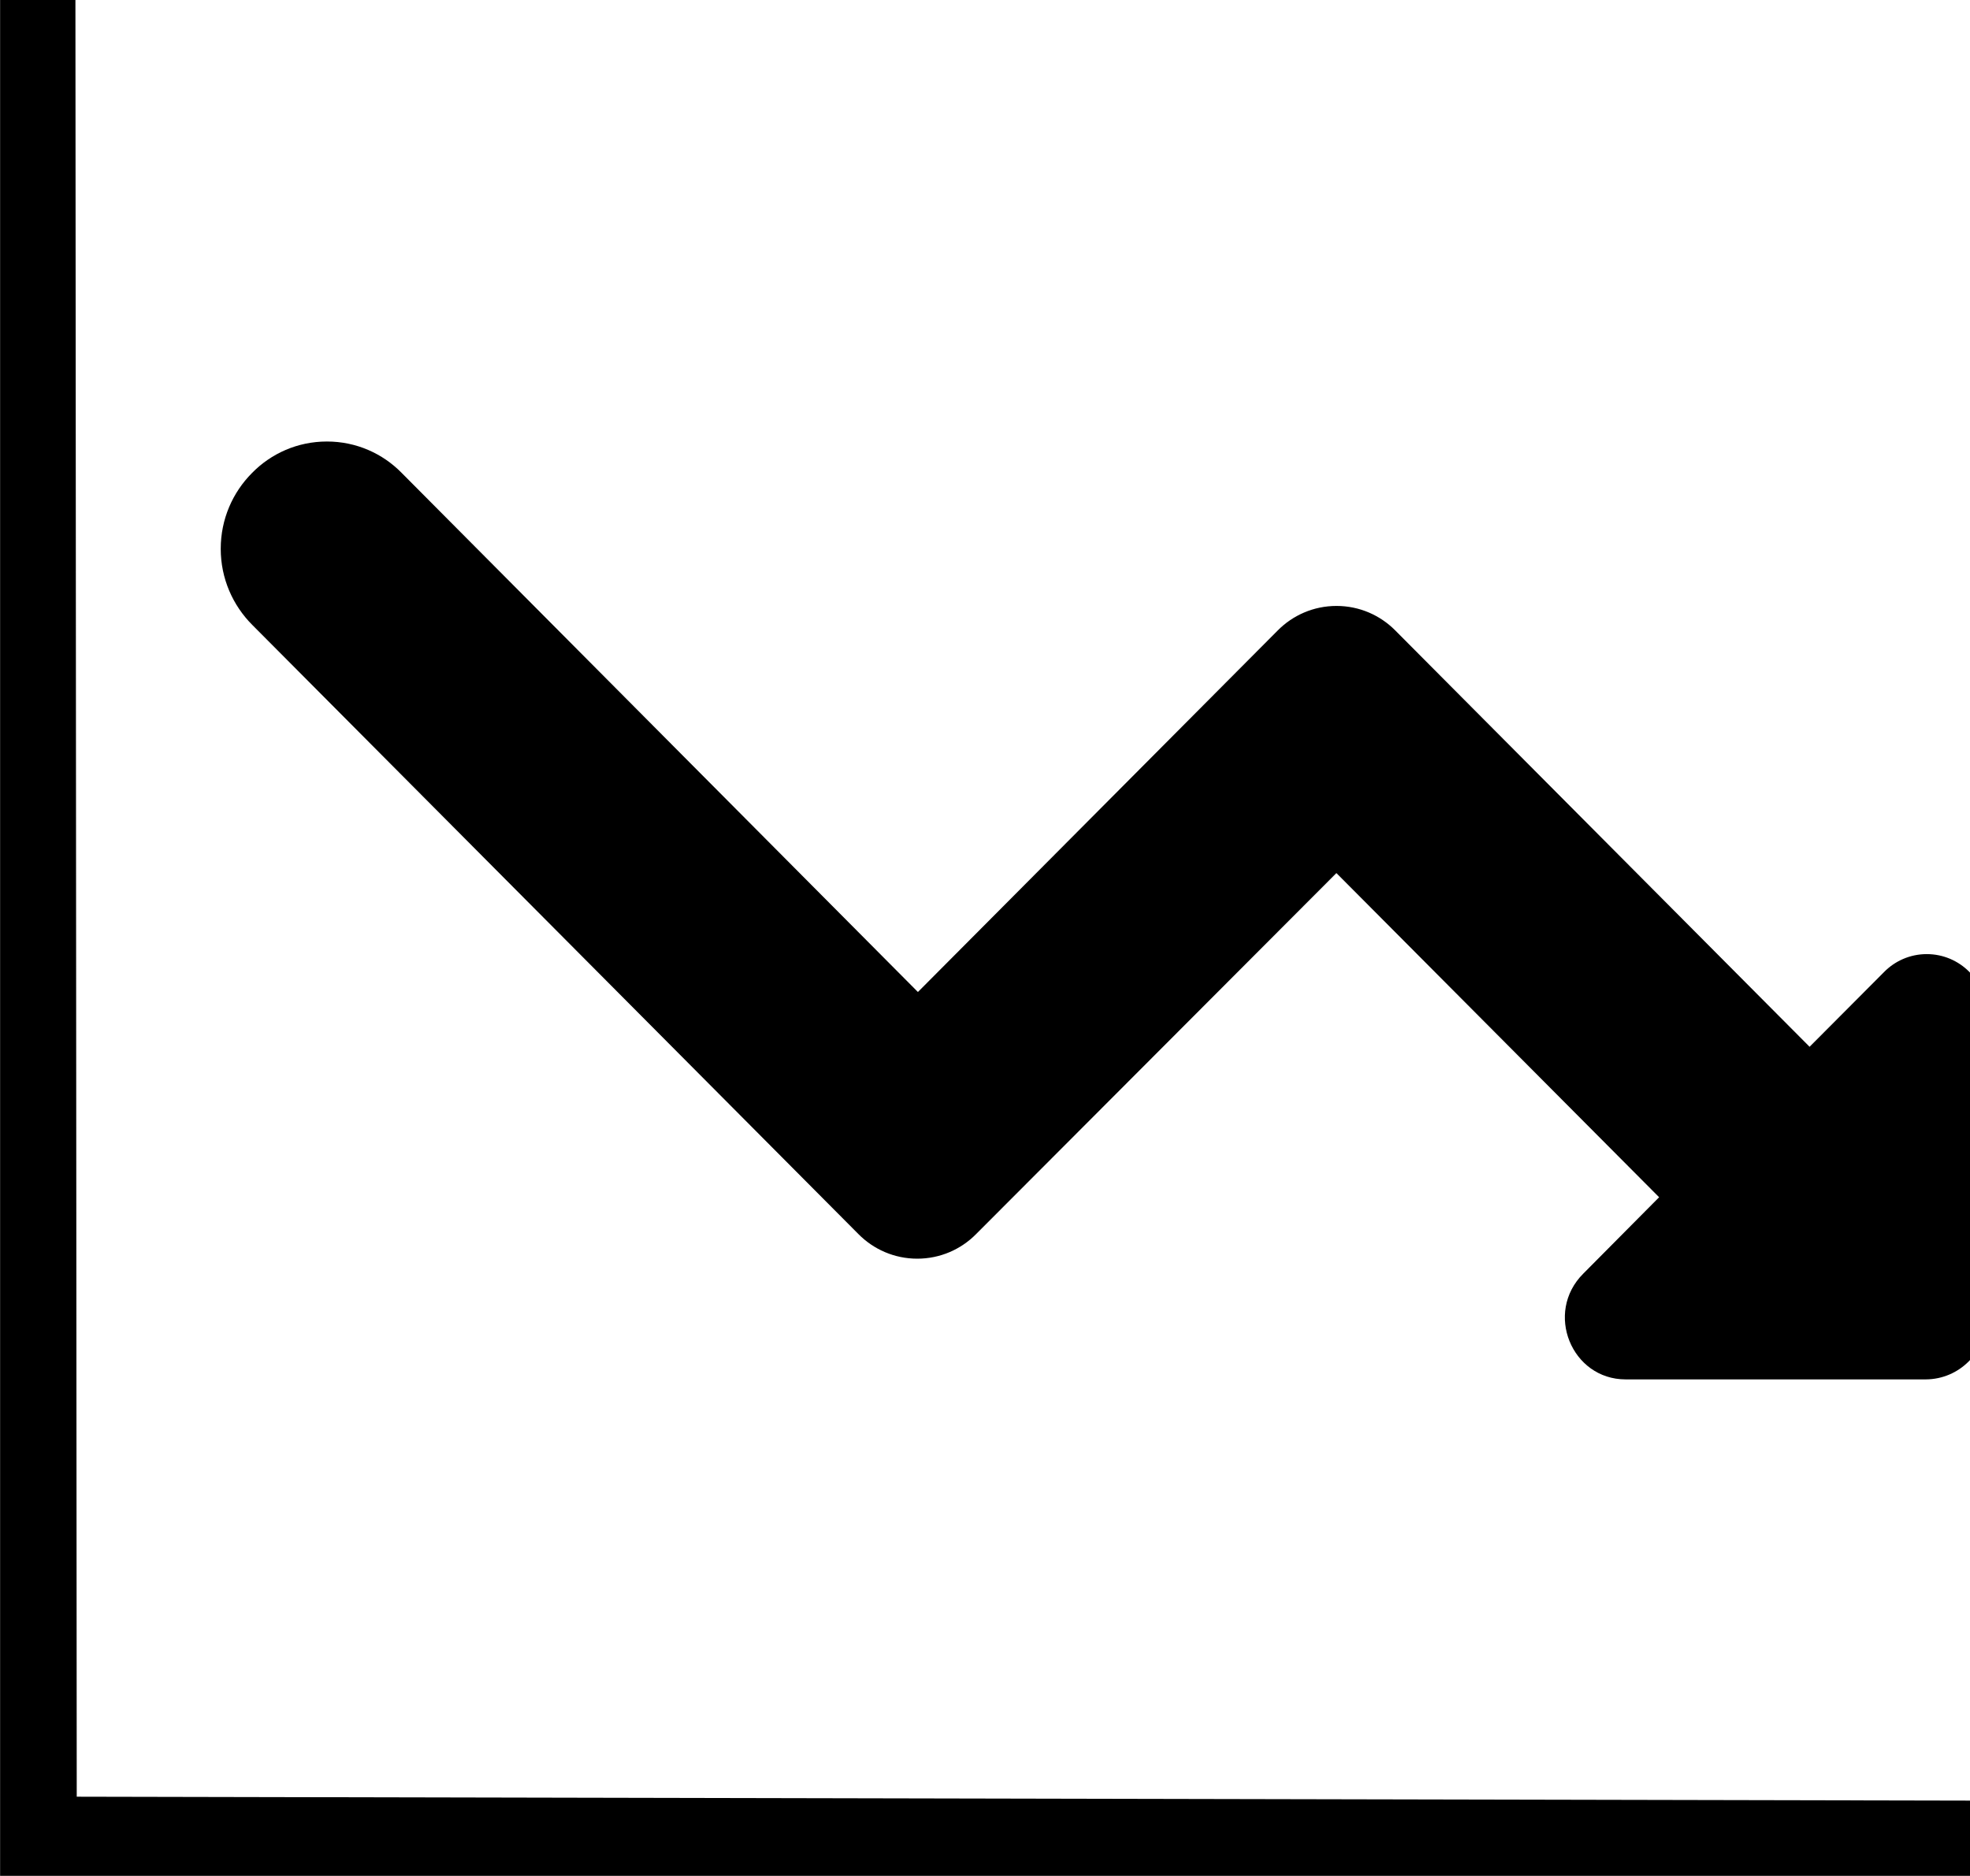 <svg version="1.1" xmlns="http://www.w3.org/2000/svg" width="21" height="20" viewBox="0 0 21 20">
<title>debt analysis</title>
<path d="M0.804 0l0.014 19.155 20.359 0.042v0.802h-21.176v-20h0.804zM21.176 10.833v3.216c0 0.002 0 0.004 0 0.006 0 0.358-0.289 0.649-0.647 0.651h-3.2c-0.576 0-0.868-0.711-0.452-1.127l0.809-0.815-3.44-3.456-3.841 3.849c-0.16 0.162-0.382 0.262-0.627 0.262s-0.467-0.1-0.627-0.262l-0-0-6.461-6.494c-0.208-0.208-0.337-0.495-0.337-0.812 0-0.316 0.127-0.601 0.334-0.809l-0 0c0.203-0.207 0.485-0.335 0.798-0.335s0.594 0.128 0.796 0.334l0 0 5.504 5.535 3.835-3.854c0.16-0.162 0.382-0.262 0.627-0.262s0.467 0.1 0.627 0.262l0 0 4.416 4.438 0.792-0.795c0.116-0.119 0.278-0.193 0.457-0.193 0.352 0 0.638 0.285 0.638 0.638 0 0.009-0 0.018-0.001 0.027l0-0.001z"></path>
</svg>
